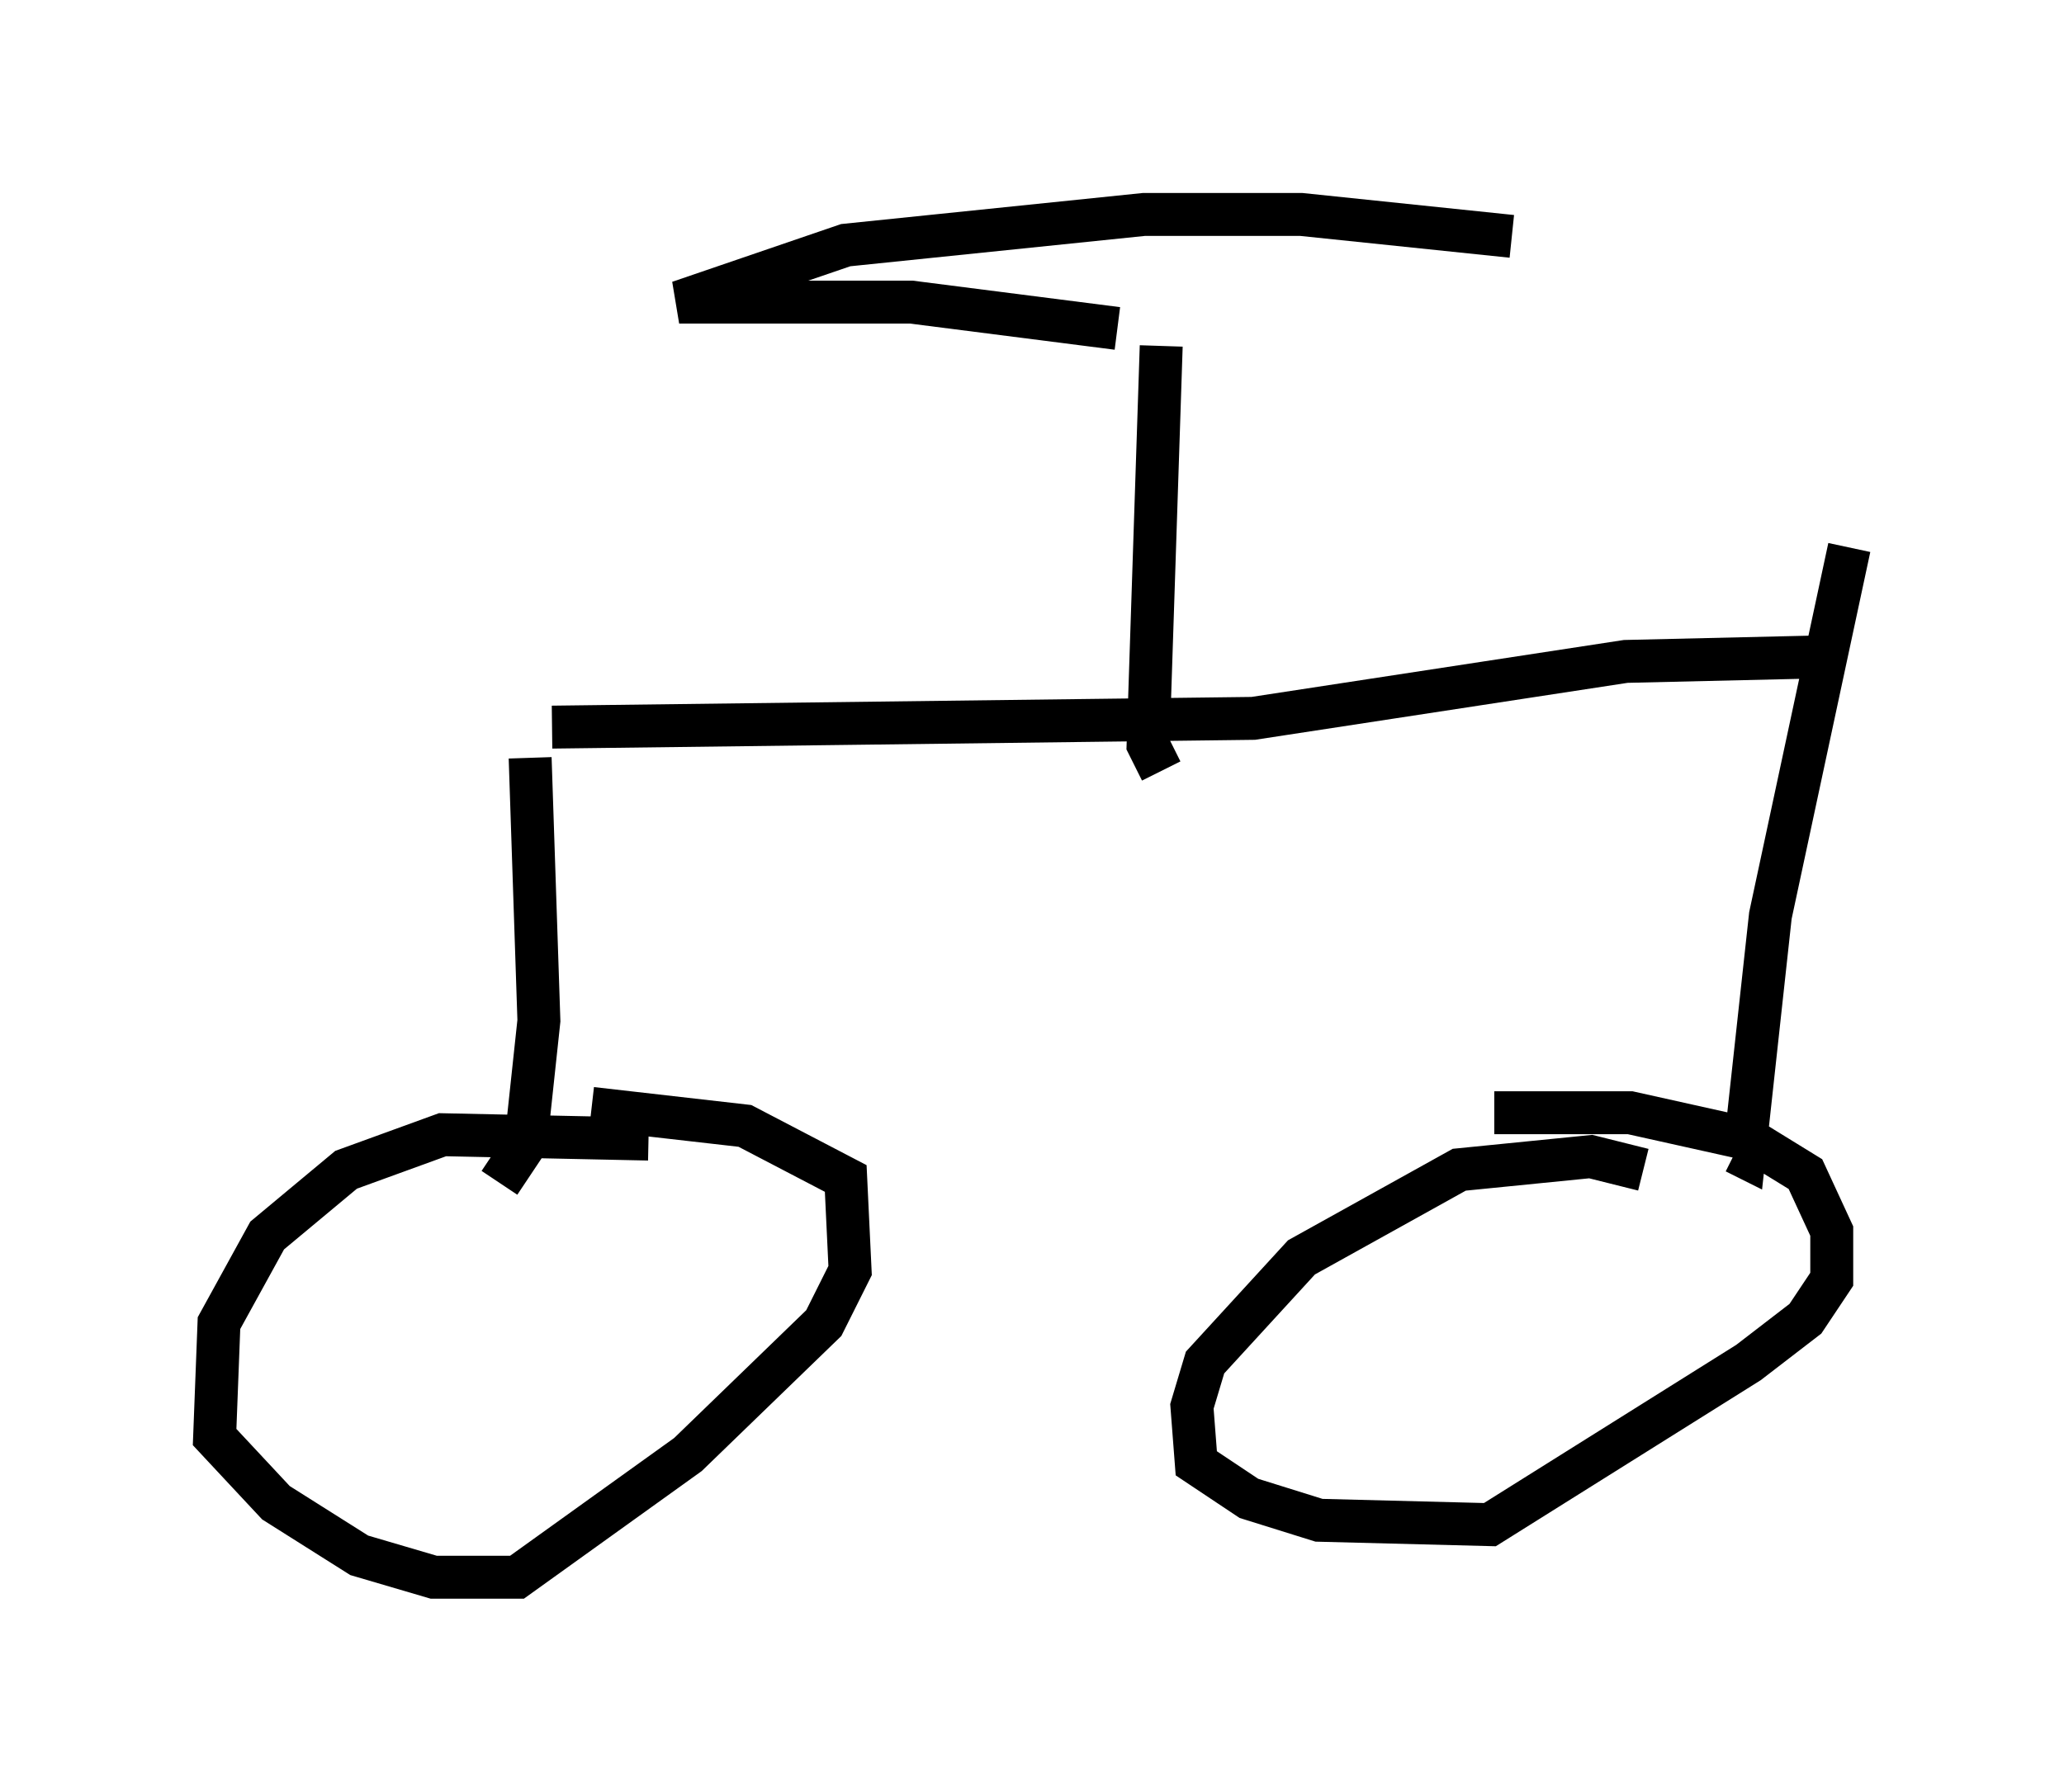 <?xml version="1.0" encoding="utf-8" ?>
<svg baseProfile="full" height="41.748" version="1.1" width="48.078" xmlns="http://www.w3.org/2000/svg" xmlns:ev="http://www.w3.org/2001/xml-events" xmlns:xlink="http://www.w3.org/1999/xlink"><defs /><rect fill="white" height="41.748" width="48.078" x="0" y="0" /><path d="M16.229, 27.152 m-1.123, -0.613 l-4.798, -0.102 -2.246, 0.817 l-1.838, 1.531 -1.123, 2.042 l-0.102, 2.654 1.429, 1.531 l1.94, 1.225 1.735, 0.51 l1.94, 0.0 3.981, -2.858 l3.165, -3.063 0.613, -1.225 l-0.102, -2.144 -2.348, -1.225 l-3.573, -0.408 m24.5, 1.429 l-1.225, -0.306 -3.063, 0.306 l-3.675, 2.042 -2.246, 2.45 l-0.306, 1.021 0.102, 1.327 l1.225, 0.817 1.633, 0.51 l3.981, 0.102 6.023, -3.777 l1.327, -1.021 0.613, -0.919 l0.0, -1.123 -0.613, -1.327 l-1.327, -0.817 -2.756, -0.613 l-3.165, 0.0 m-23.173, 1.633 l0.613, -0.919 0.306, -2.858 l-0.204, -6.125 m0.51, -0.715 l16.334, -0.204 8.677, -1.327 l4.39, -0.102 m0.817, -2.552 l-1.838, 8.575 -0.613, 5.615 l-0.204, -0.102 m-13.373, -8.881 l-0.306, -0.613 0.306, -9.29 m-1.021, -0.408 l-4.798, -0.613 -5.41, 0.0 l3.879, -1.327 6.942, -0.715 l3.675, 0.0 4.9, 0.51 " fill="none" stroke="black" stroke-width="1" /></svg>